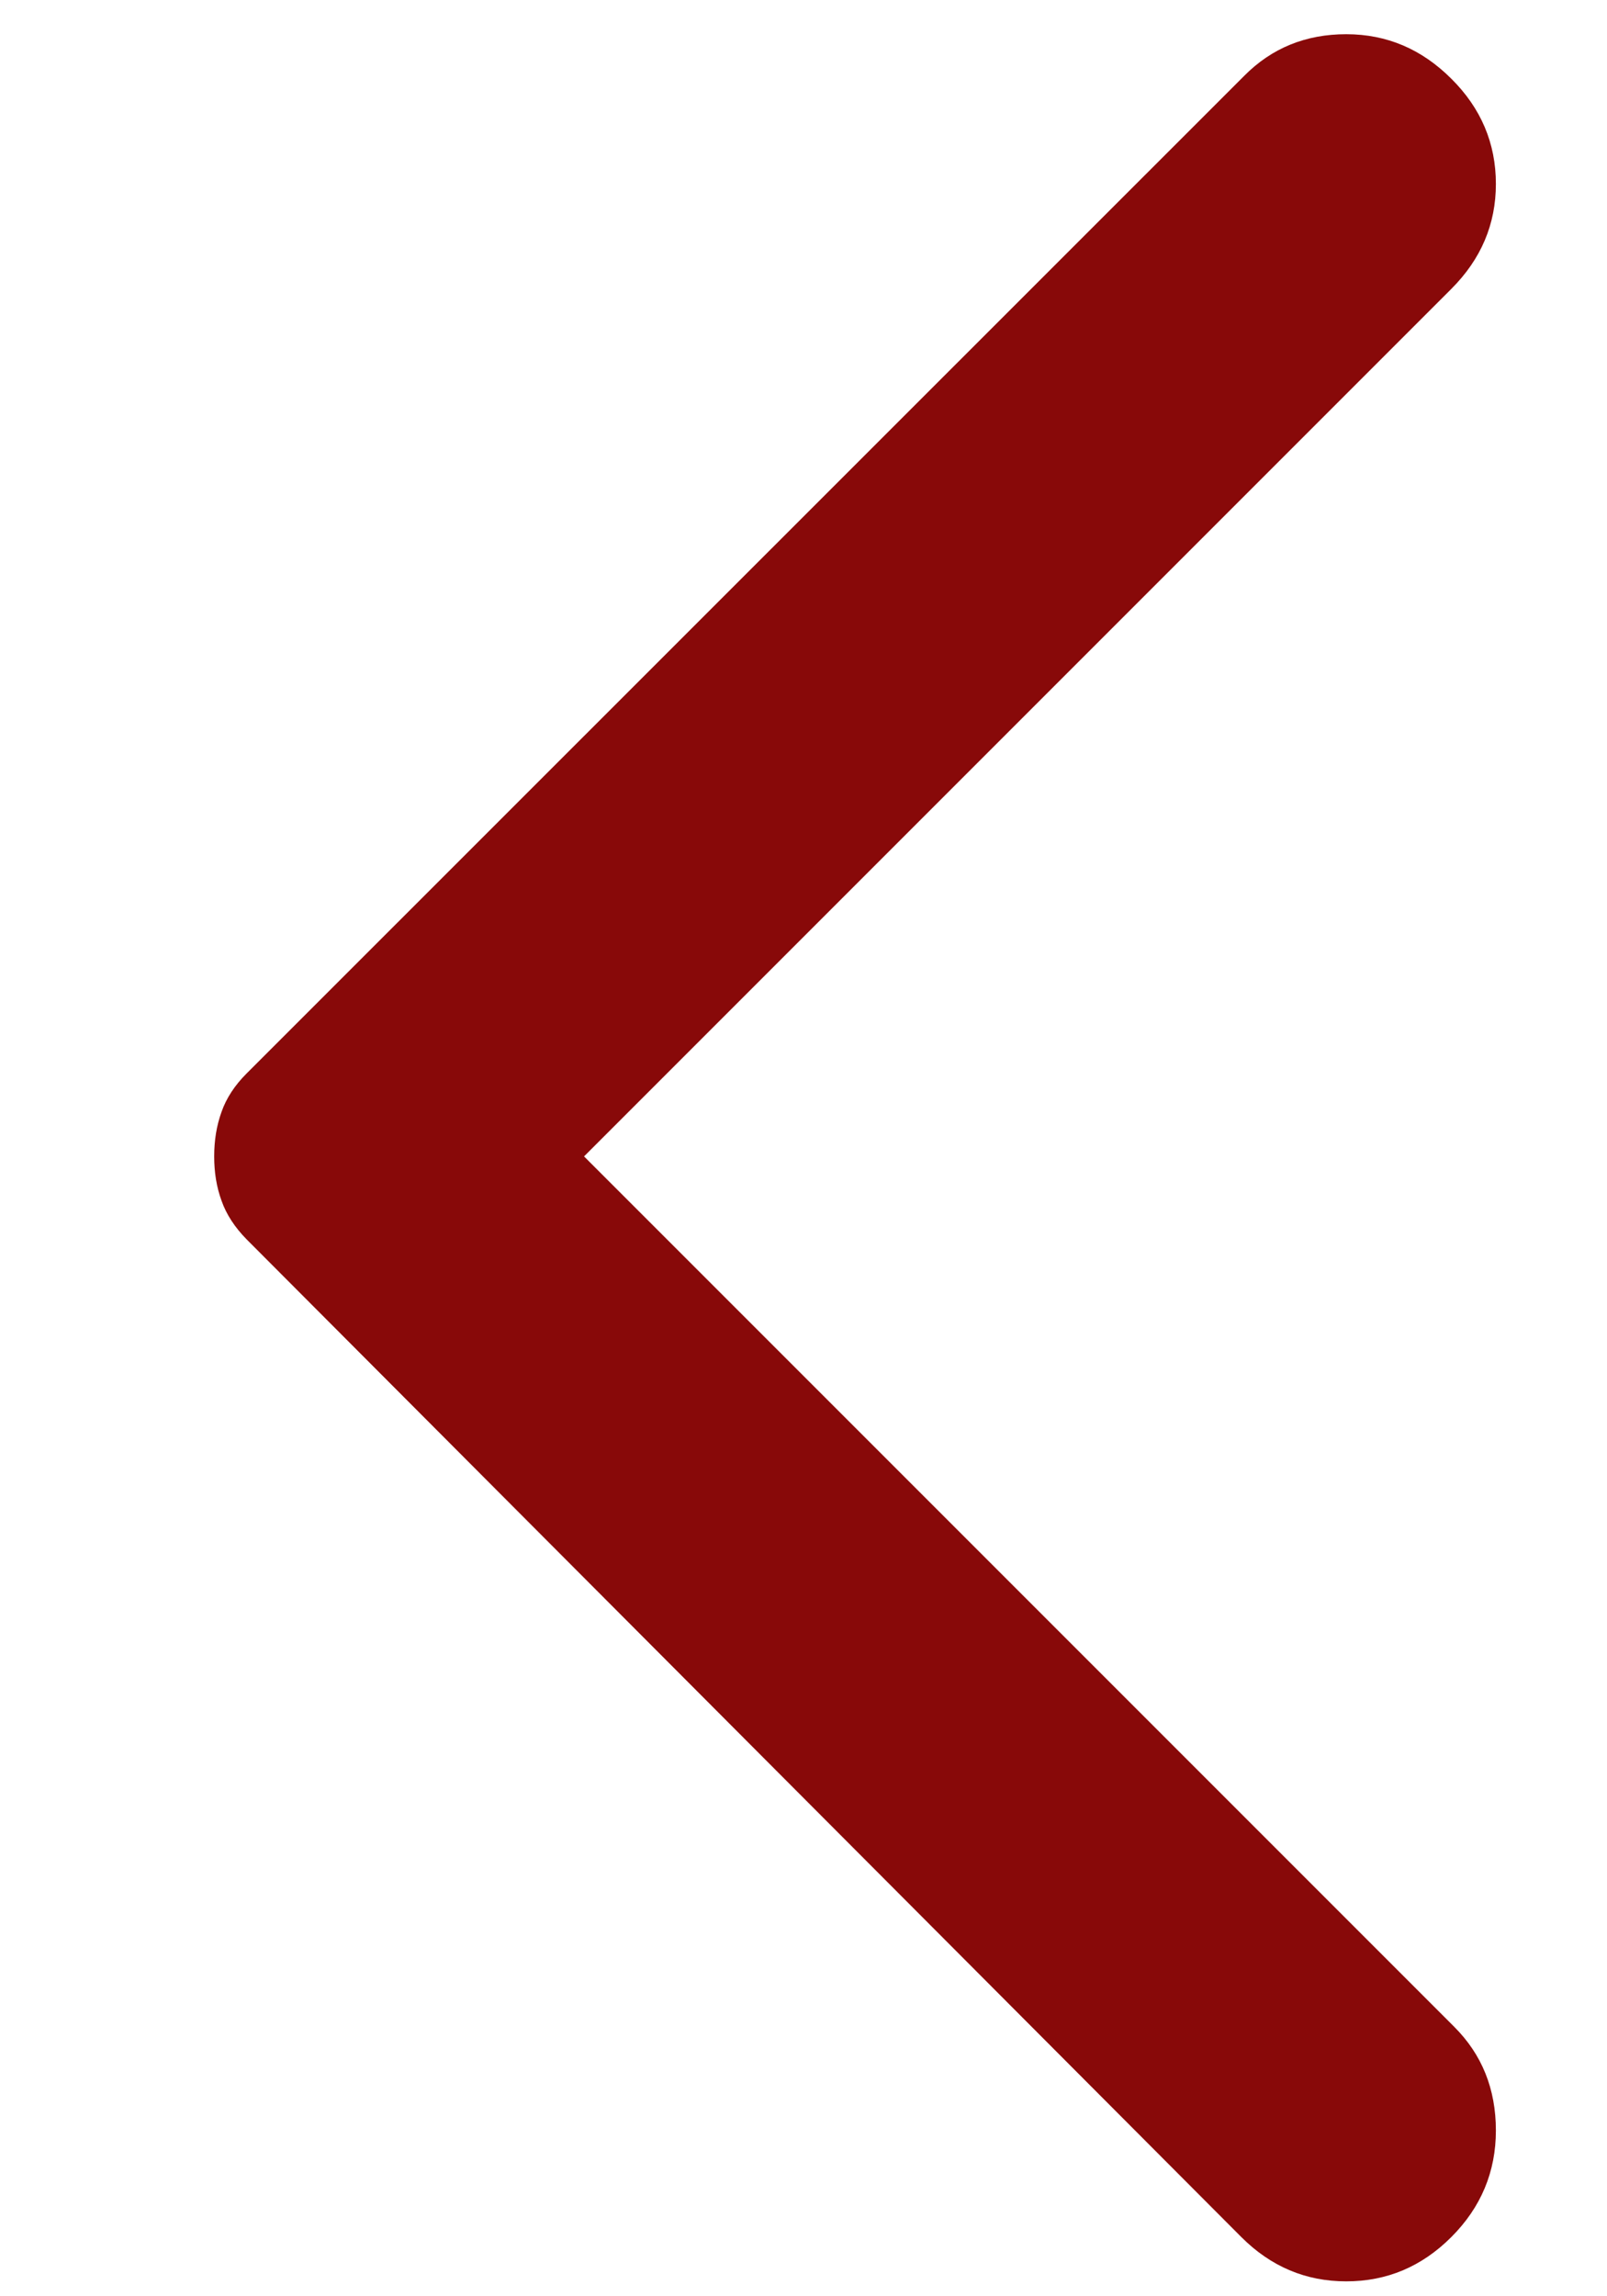 <svg width="7" height="10" viewBox="0 0 7 10" fill="none" xmlns="http://www.w3.org/2000/svg">
<path d="M6.322 0.343C6.451 0.471 6.516 0.624 6.516 0.801C6.516 0.977 6.451 1.129 6.322 1.258L2.544 5.036L6.335 8.827C6.455 8.947 6.516 9.097 6.516 9.278C6.516 9.458 6.451 9.613 6.322 9.742C6.193 9.871 6.041 9.935 5.864 9.935C5.688 9.935 5.536 9.871 5.407 9.742L1.074 5.397C1.023 5.345 0.986 5.289 0.965 5.229C0.943 5.169 0.933 5.105 0.933 5.036C0.933 4.967 0.943 4.903 0.965 4.842C0.986 4.782 1.023 4.726 1.074 4.675L5.42 0.33C5.54 0.209 5.688 0.149 5.864 0.149C6.041 0.149 6.193 0.214 6.322 0.343Z" fill="#880909"/>
</svg>
